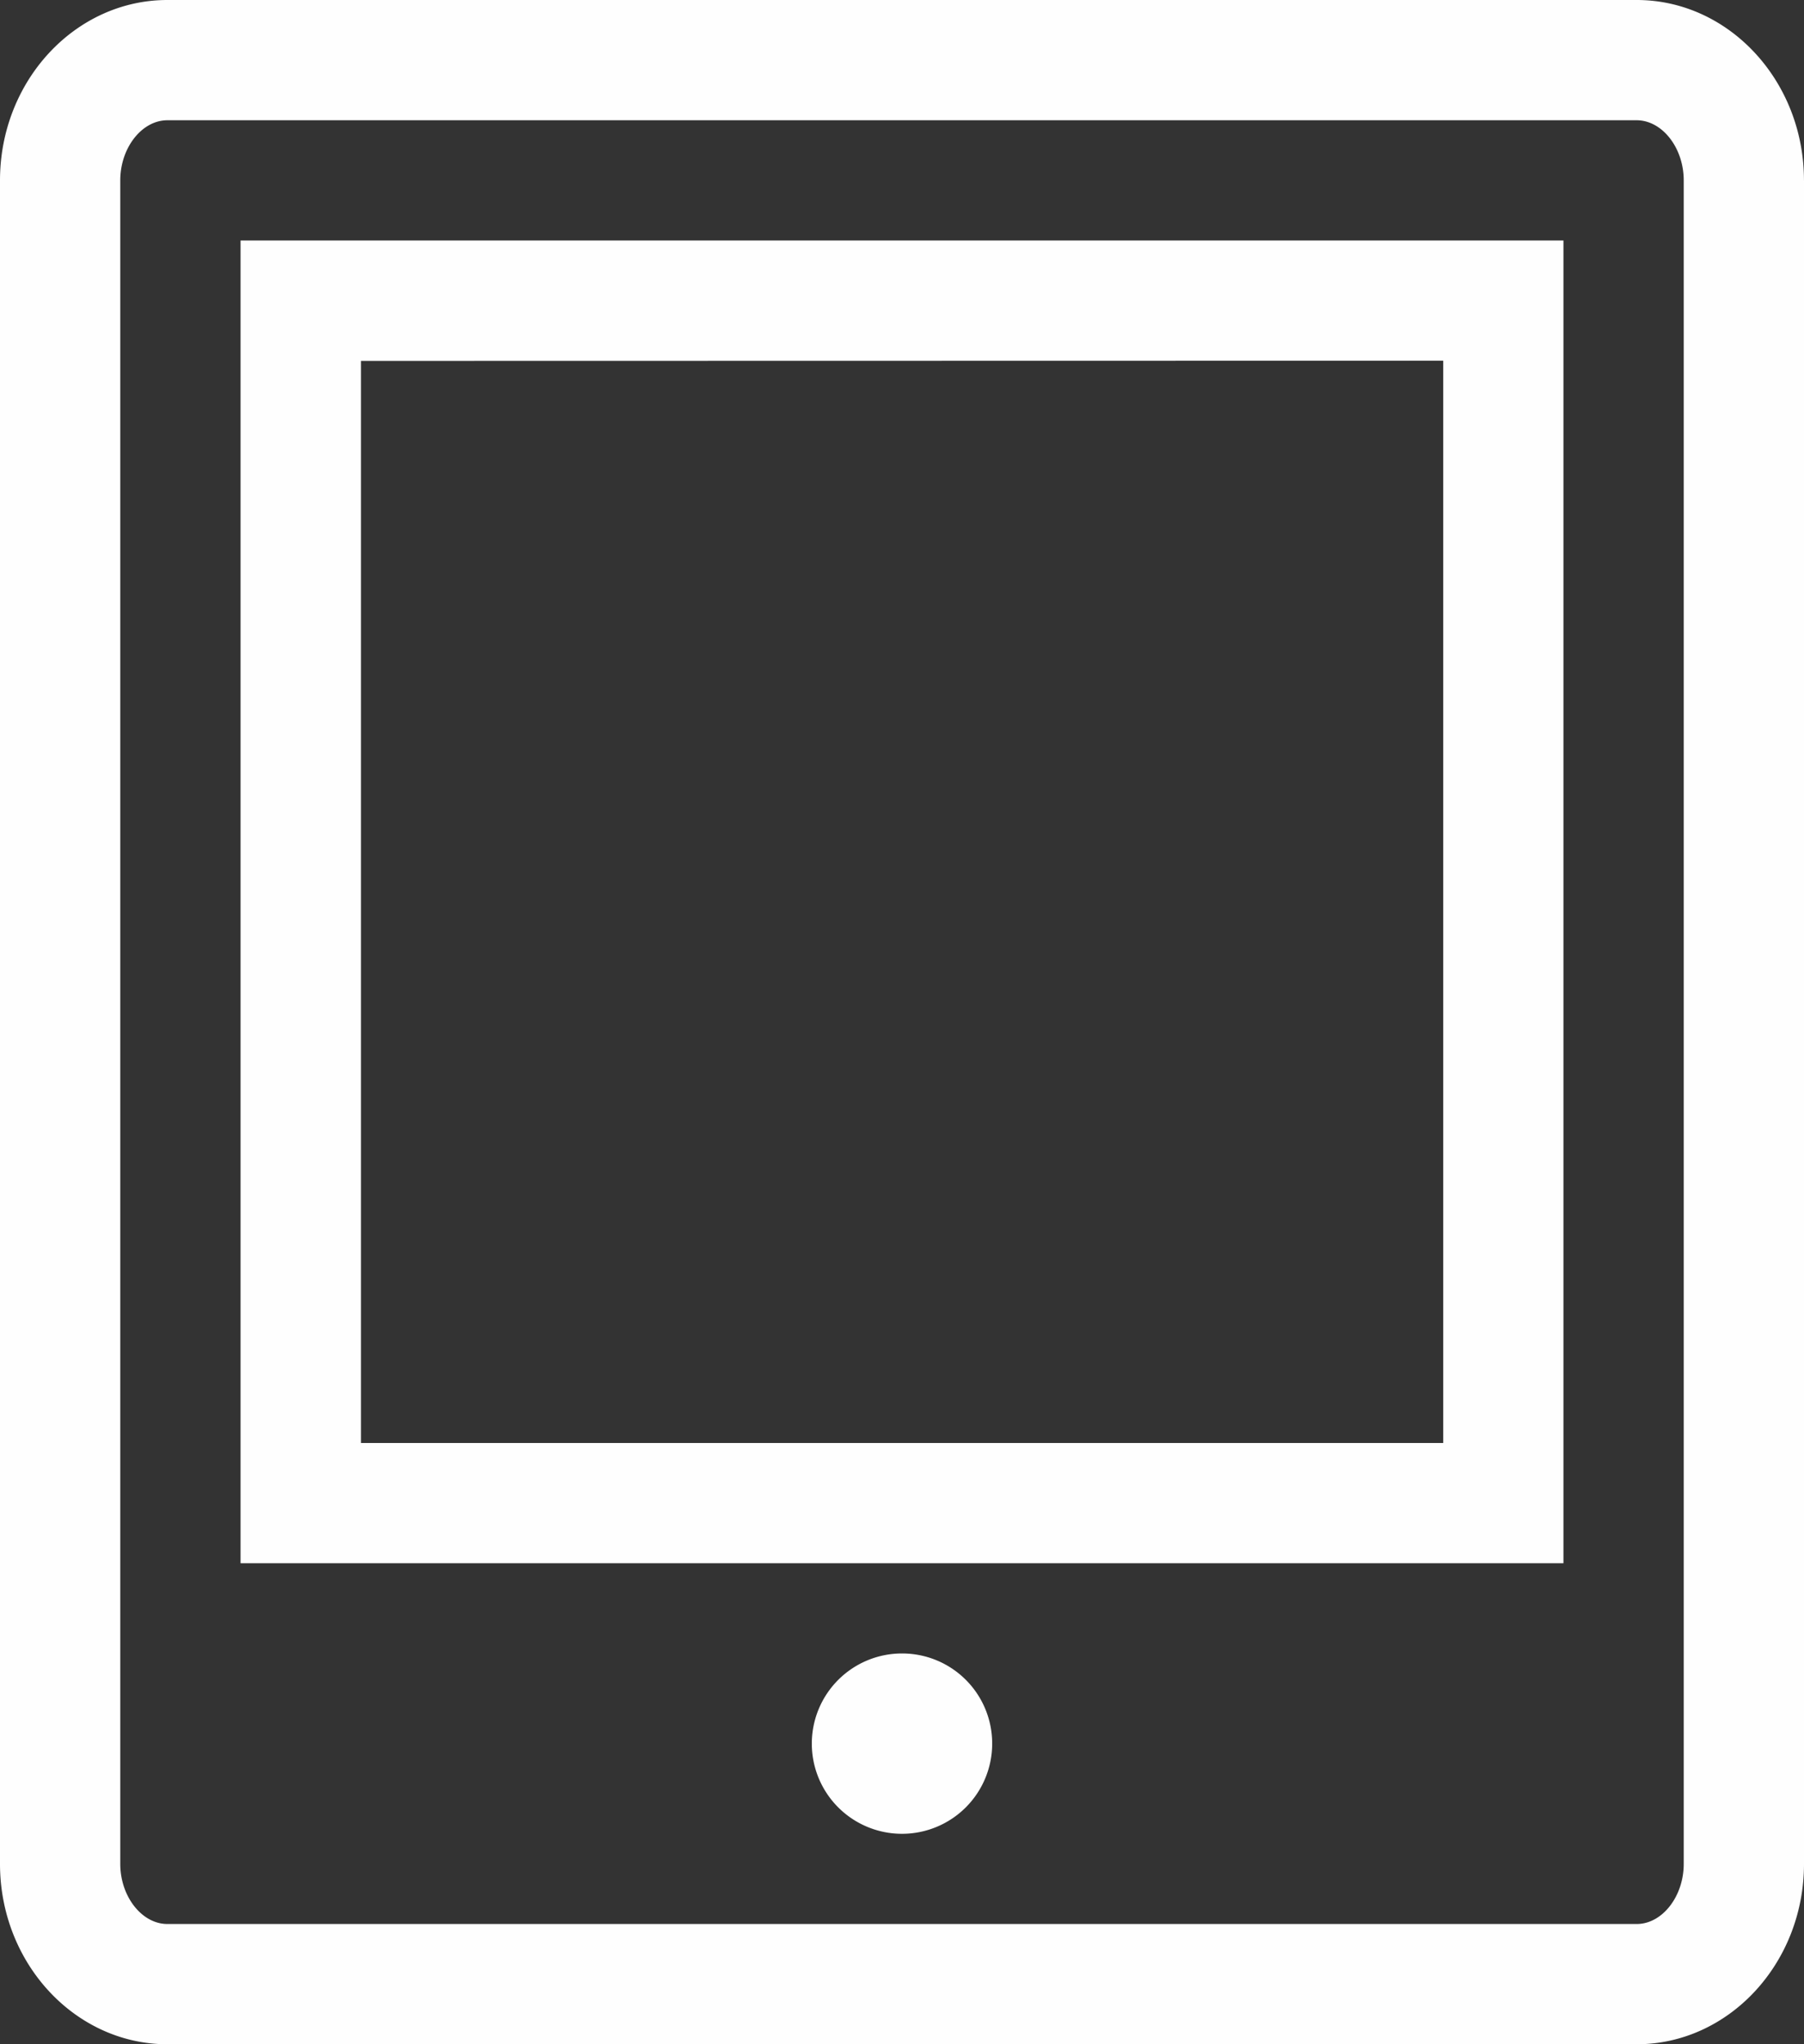 <svg xmlns="http://www.w3.org/2000/svg" viewBox="0 0 564.7 640"><rect x="0" y="0" width="564.7" height="640" fill="#333333" stroke="none"/><defs><style>.cls-1{fill:#fefefe;}</style></defs><title>Ativo 1</title><g id="Camada_2" data-name="Camada 2"><g id="Camada_1-2" data-name="Camada 1"><g id="Camada_1-3" data-name="Camada_1"><path class="cls-1" d="M310.58,545.88a28.23,28.23,0,1,1-28.23-28.23A28.19,28.19,0,0,1,310.58,545.88ZM564.7,56.47V583.53c0,31.13-23.53,56.47-52.4,56.47H52.4C23.53,640,0,614.66,0,583.53V56.47C0,25.34,23.53,0,52.4,0H512.33c28.84,0,52.36,25.34,52.36,56.47Zm-37.65,0c0-10.2-6.74-18.82-14.75-18.82H52.4c-8,0-14.75,8.62-14.75,18.82V583.53c0,10.2,6.74,18.82,14.75,18.82H512.33c8,0,14.72-8.62,14.72-18.82ZM75.3,75.3H489.4V489.41H75.3ZM113,451.76H451.76V112.93L113,113V451.77Z"/></g></g></g></svg>